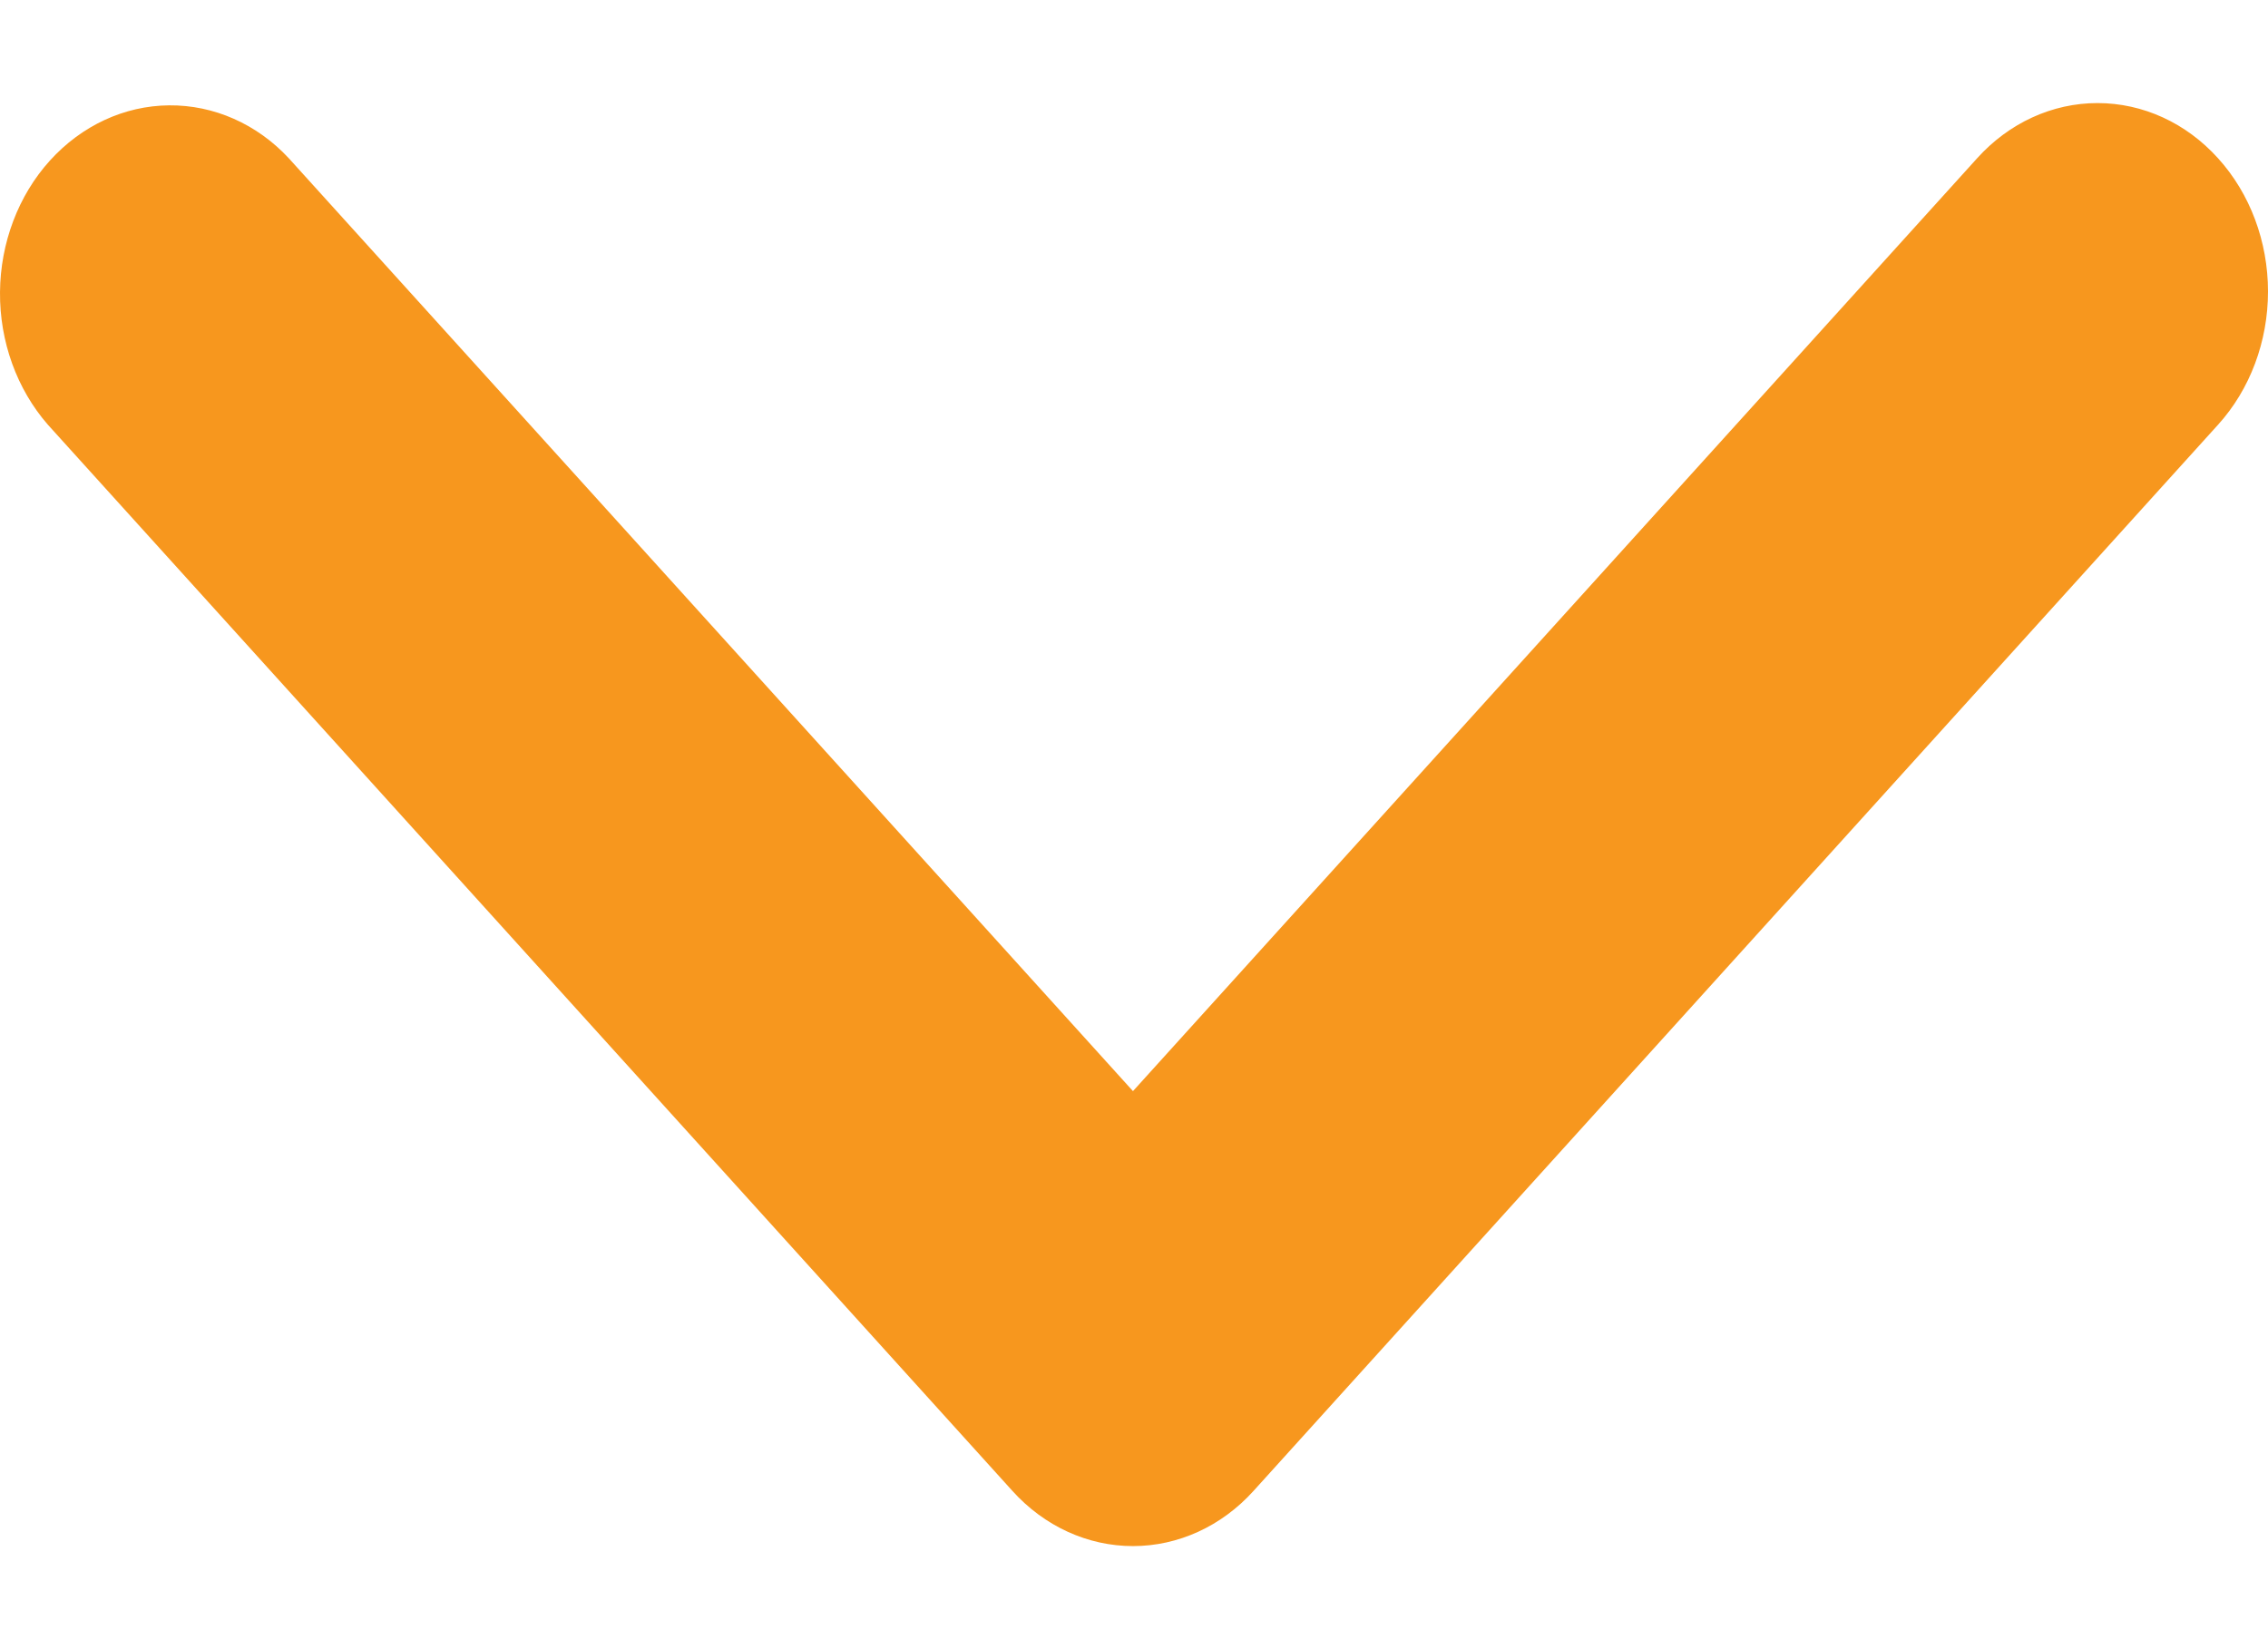 <svg xmlns="http://www.w3.org/2000/svg" width="11" height="8" viewBox="0 0 11 8" fill="none">
  <path d="M10.758 0.768C10.603 0.596 10.393 0.5 10.173 0.5C9.954 0.5 9.744 0.596 9.589 0.768L5.495 5.293L1.401 0.768C1.246 0.601 1.037 0.509 0.82 0.511C0.603 0.513 0.396 0.609 0.242 0.779C0.089 0.948 0.002 1.178 3.14713e-05 1.417C-0.002 1.657 0.082 1.888 0.232 2.06L4.91 7.232C5.065 7.404 5.276 7.5 5.495 7.5C5.714 7.5 5.925 7.404 6.08 7.232L10.758 2.06C10.913 1.889 11 1.656 11 1.414C11 1.172 10.913 0.939 10.758 0.768Z" fill="#F7971E"/>
</svg>